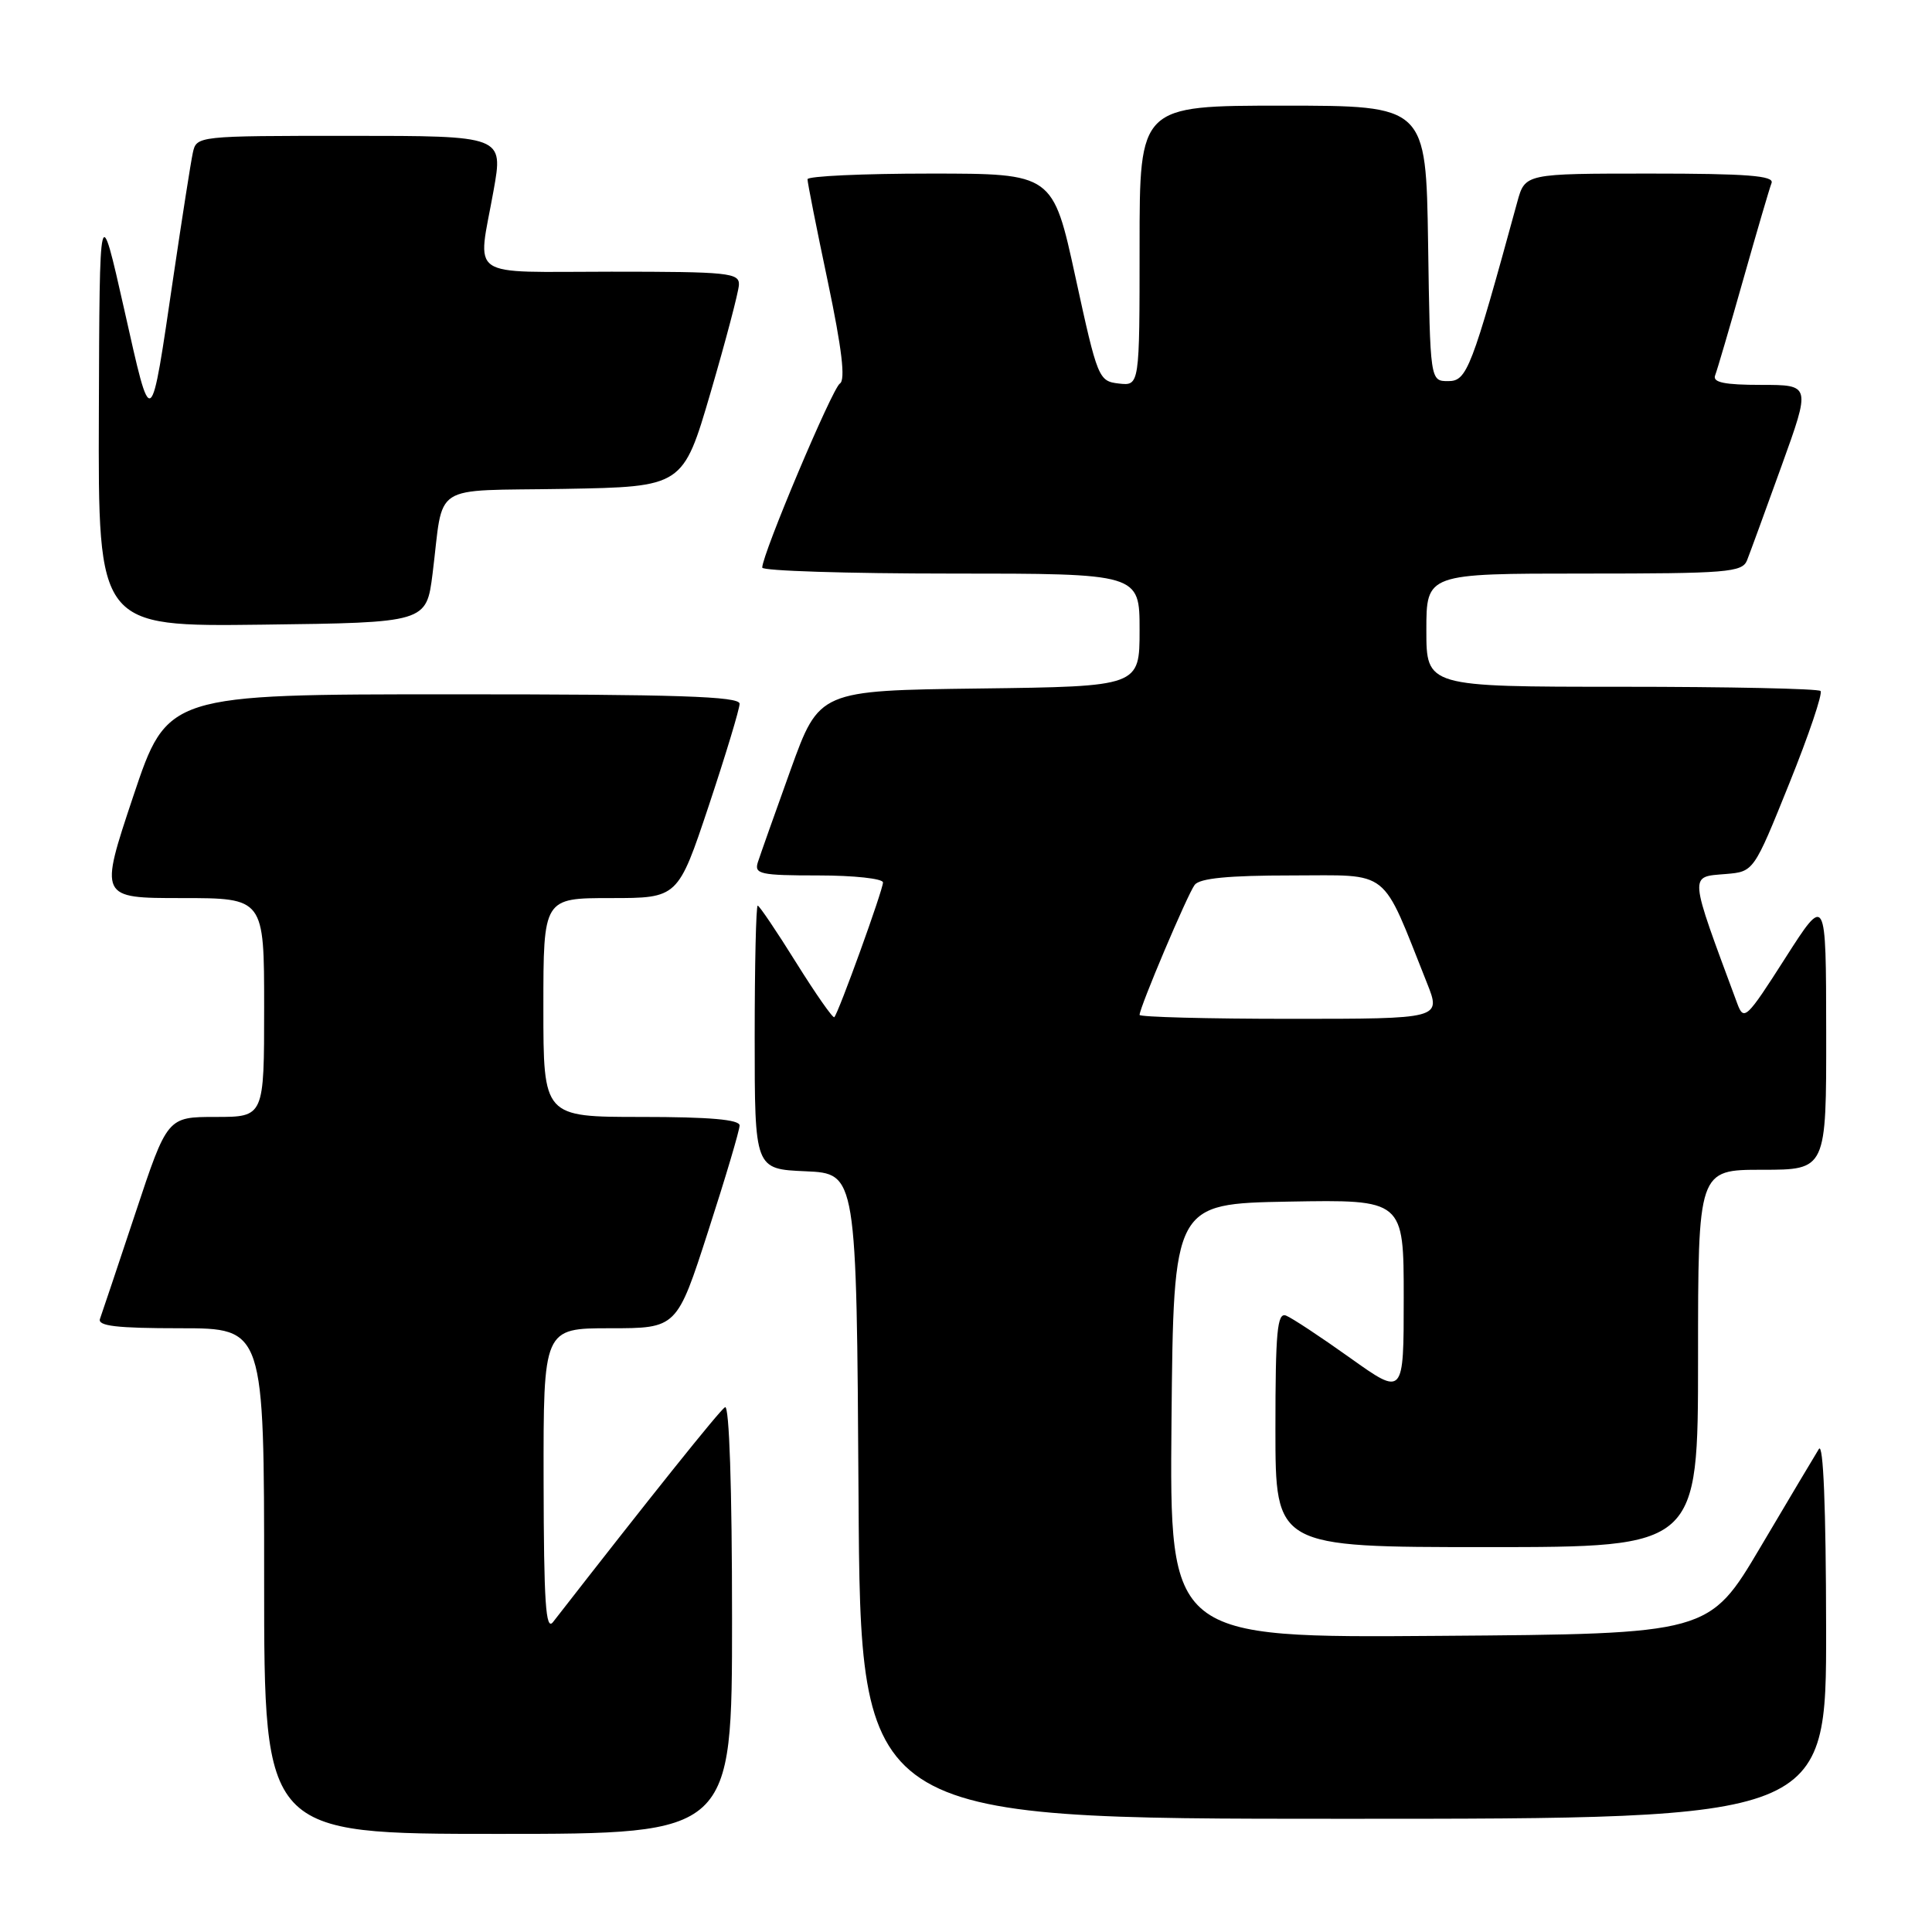 <?xml version="1.0" encoding="UTF-8" standalone="no"?>
<!DOCTYPE svg PUBLIC "-//W3C//DTD SVG 1.1//EN" "http://www.w3.org/Graphics/SVG/1.1/DTD/svg11.dtd" >
<svg xmlns="http://www.w3.org/2000/svg" xmlns:xlink="http://www.w3.org/1999/xlink" version="1.1" viewBox="0 0 256 256">
 <g >
 <path fill="currentColor"
d=" M 97.00 214.44 C 97.00 197.13 96.63 186.11 96.07 186.46 C 95.33 186.91 86.07 198.49 73.28 214.93 C 72.31 216.18 72.06 212.36 72.03 196.25 C 72.00 176.00 72.00 176.00 80.84 176.00 C 89.69 176.00 89.69 176.00 93.84 163.13 C 96.13 156.06 98.00 149.76 98.00 149.13 C 98.00 148.35 94.02 148.00 85.00 148.00 C 72.00 148.00 72.00 148.00 72.00 133.50 C 72.00 119.00 72.00 119.00 80.92 119.00 C 89.83 119.00 89.83 119.00 93.92 106.75 C 96.16 100.01 98.00 93.94 98.00 93.25 C 98.00 92.27 89.73 92.00 60.09 92.00 C 22.18 92.00 22.18 92.00 17.66 105.50 C 13.15 119.00 13.15 119.00 24.07 119.00 C 35.00 119.00 35.00 119.00 35.00 133.50 C 35.00 148.00 35.00 148.00 28.58 148.00 C 22.17 148.00 22.17 148.00 17.94 160.75 C 15.61 167.76 13.50 174.06 13.25 174.75 C 12.90 175.70 15.43 176.00 23.89 176.00 C 35.00 176.00 35.00 176.00 35.00 209.50 C 35.00 243.00 35.00 243.00 66.00 243.00 C 97.00 243.00 97.00 243.00 97.00 214.44 Z  M 241.97 215.75 C 241.95 199.76 241.60 191.05 241.01 192.00 C 240.50 192.82 237.01 198.68 233.27 205.00 C 226.46 216.50 226.46 216.50 190.71 216.76 C 154.97 217.03 154.97 217.03 155.23 188.26 C 155.50 159.50 155.50 159.50 170.75 159.22 C 186.00 158.95 186.00 158.95 186.00 171.97 C 186.00 184.99 186.00 184.99 178.90 179.93 C 174.99 177.14 171.17 174.62 170.40 174.32 C 169.24 173.88 169.00 176.44 169.00 189.39 C 169.00 205.00 169.00 205.00 197.00 205.00 C 225.00 205.00 225.00 205.00 225.00 180.00 C 225.00 155.00 225.00 155.00 233.50 155.00 C 242.00 155.00 242.00 155.00 241.98 136.75 C 241.96 118.50 241.96 118.50 236.54 126.98 C 231.42 135.00 231.07 135.32 230.20 132.98 C 223.72 115.50 223.78 116.22 228.69 115.81 C 232.38 115.50 232.38 115.50 237.09 103.81 C 239.68 97.39 241.54 91.87 241.23 91.56 C 240.92 91.25 229.04 91.00 214.83 91.00 C 189.00 91.00 189.00 91.00 189.00 83.50 C 189.00 76.00 189.00 76.00 209.89 76.00 C 228.86 76.00 230.85 75.84 231.49 74.25 C 231.87 73.29 233.93 67.66 236.06 61.75 C 239.94 51.00 239.94 51.00 233.36 51.00 C 228.51 51.00 226.91 50.67 227.26 49.75 C 227.53 49.06 229.21 43.33 231.00 37.00 C 232.79 30.68 234.47 24.94 234.74 24.25 C 235.11 23.28 231.49 23.00 218.65 23.00 C 202.08 23.00 202.08 23.00 201.05 26.75 C 194.97 48.97 194.38 50.50 191.90 50.50 C 189.50 50.50 189.50 50.50 189.23 32.25 C 188.95 14.00 188.95 14.00 169.98 14.00 C 151.00 14.00 151.00 14.00 151.00 32.57 C 151.00 51.13 151.00 51.13 148.25 50.82 C 145.57 50.51 145.43 50.16 142.51 36.75 C 139.52 23.00 139.52 23.00 123.26 23.00 C 114.32 23.00 107.00 23.34 107.00 23.75 C 106.99 24.16 108.20 30.27 109.69 37.32 C 111.56 46.23 112.05 50.35 111.29 50.82 C 110.28 51.45 101.00 73.44 101.00 75.21 C 101.00 75.64 112.25 76.00 126.00 76.00 C 151.00 76.00 151.00 76.00 151.00 83.48 C 151.00 90.96 151.00 90.96 129.78 91.23 C 108.55 91.50 108.55 91.50 104.76 102.00 C 102.68 107.78 100.73 113.29 100.42 114.25 C 99.92 115.82 100.73 116.00 108.43 116.00 C 113.14 116.00 117.00 116.42 117.00 116.93 C 117.00 117.93 111.11 134.22 110.55 134.78 C 110.37 134.97 108.10 131.72 105.50 127.56 C 102.91 123.40 100.61 120.00 100.40 120.00 C 100.18 120.00 100.00 127.85 100.00 137.45 C 100.00 154.91 100.00 154.91 106.75 155.20 C 113.50 155.50 113.50 155.50 113.76 198.25 C 114.02 241.00 114.02 241.00 178.01 241.00 C 242.00 241.00 242.00 241.00 241.97 215.75 Z  M 57.32 76.00 C 58.85 63.77 56.81 65.09 74.76 64.78 C 90.50 64.50 90.50 64.50 94.16 52.00 C 96.17 45.12 97.86 38.71 97.91 37.75 C 97.99 36.15 96.56 36.00 81.00 36.00 C 61.57 36.00 63.27 37.17 65.40 25.25 C 66.70 18.00 66.70 18.00 46.37 18.00 C 26.10 18.00 26.04 18.01 25.55 20.25 C 25.28 21.49 24.14 28.80 23.00 36.50 C 19.91 57.48 20.13 57.32 16.46 41.00 C 13.19 26.50 13.19 26.50 13.10 54.77 C 13.00 83.04 13.00 83.04 34.75 82.77 C 56.50 82.50 56.50 82.50 57.32 76.00 Z  M 151.00 134.48 C 151.00 133.50 157.35 118.50 158.30 117.25 C 158.96 116.37 162.80 116.00 171.16 116.00 C 184.42 116.00 182.93 114.82 189.08 130.25 C 190.97 135.00 190.97 135.00 170.99 135.00 C 159.99 135.00 151.00 134.76 151.00 134.48 Z "/>
</g>
</svg>